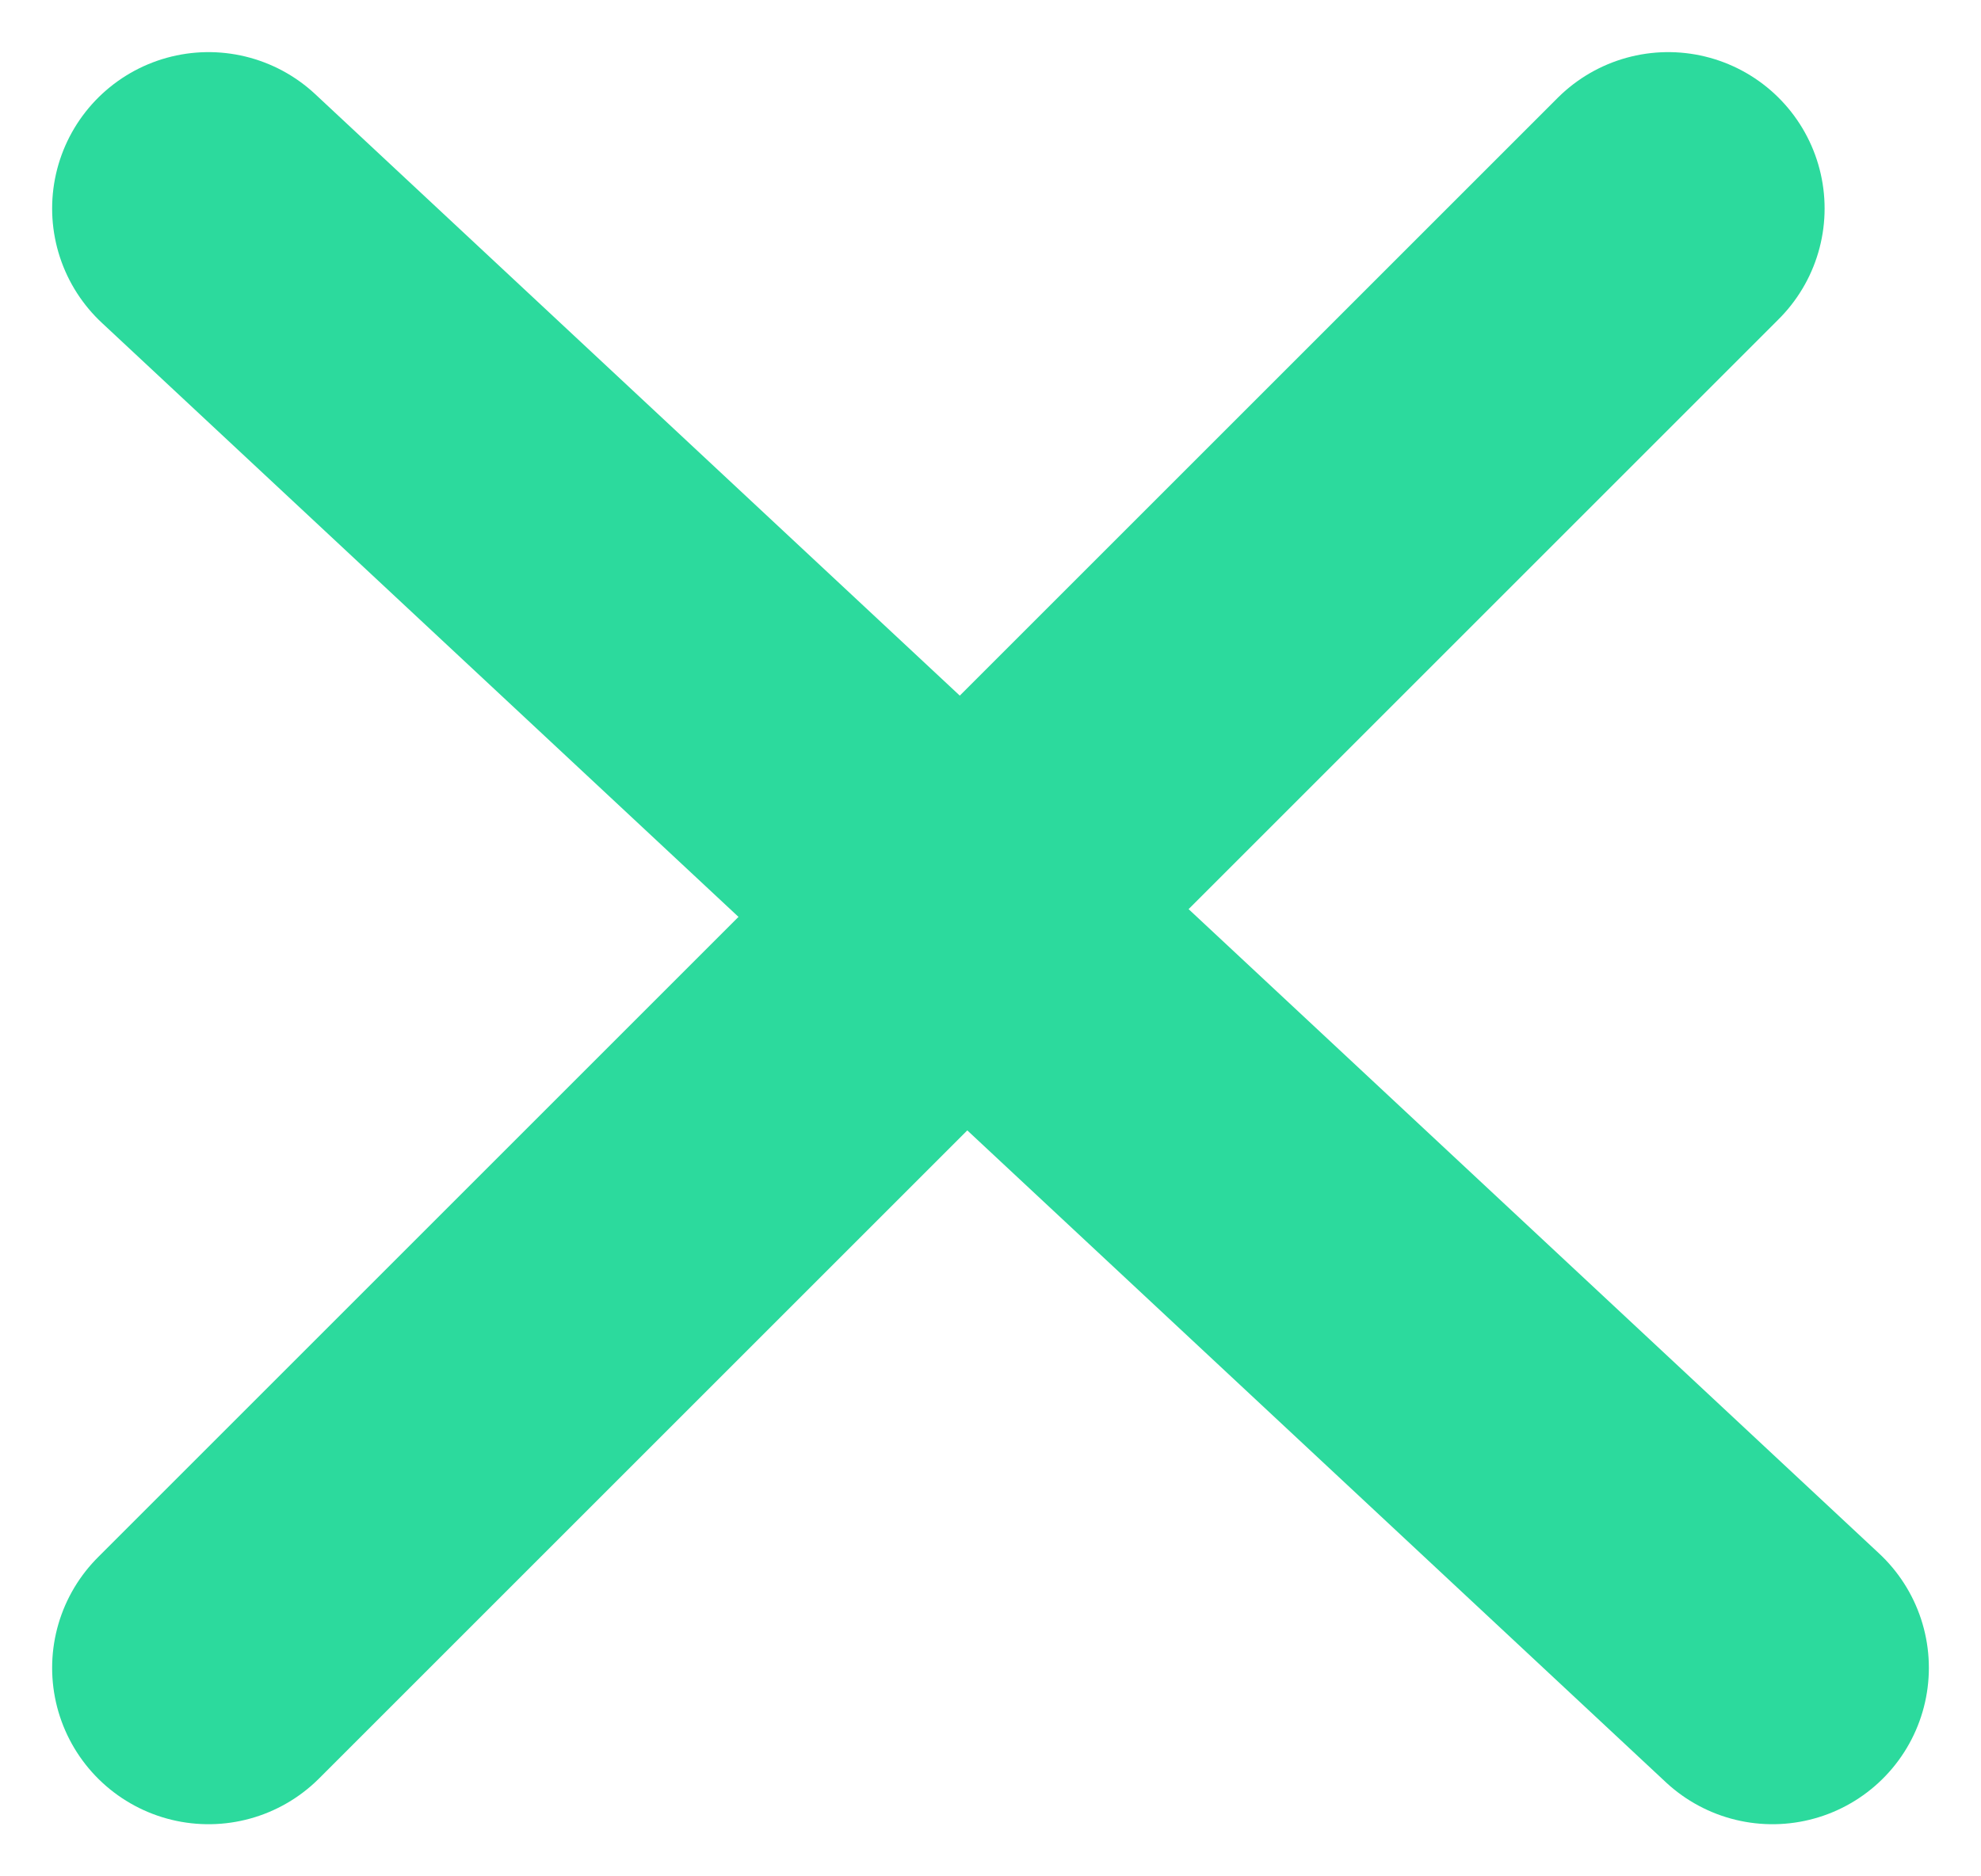 <svg height="18" viewBox="0 0 19 18" width="19" xmlns="http://www.w3.org/2000/svg"><g style="stroke:#2cda9d;stroke-width:3;fill:none;fill-rule:evenodd;stroke-linecap:round;stroke-linejoin:round" transform="translate(2 2)"><path d="m15 14-15-14"/><path d="m14 0-14 14"/></g></svg>